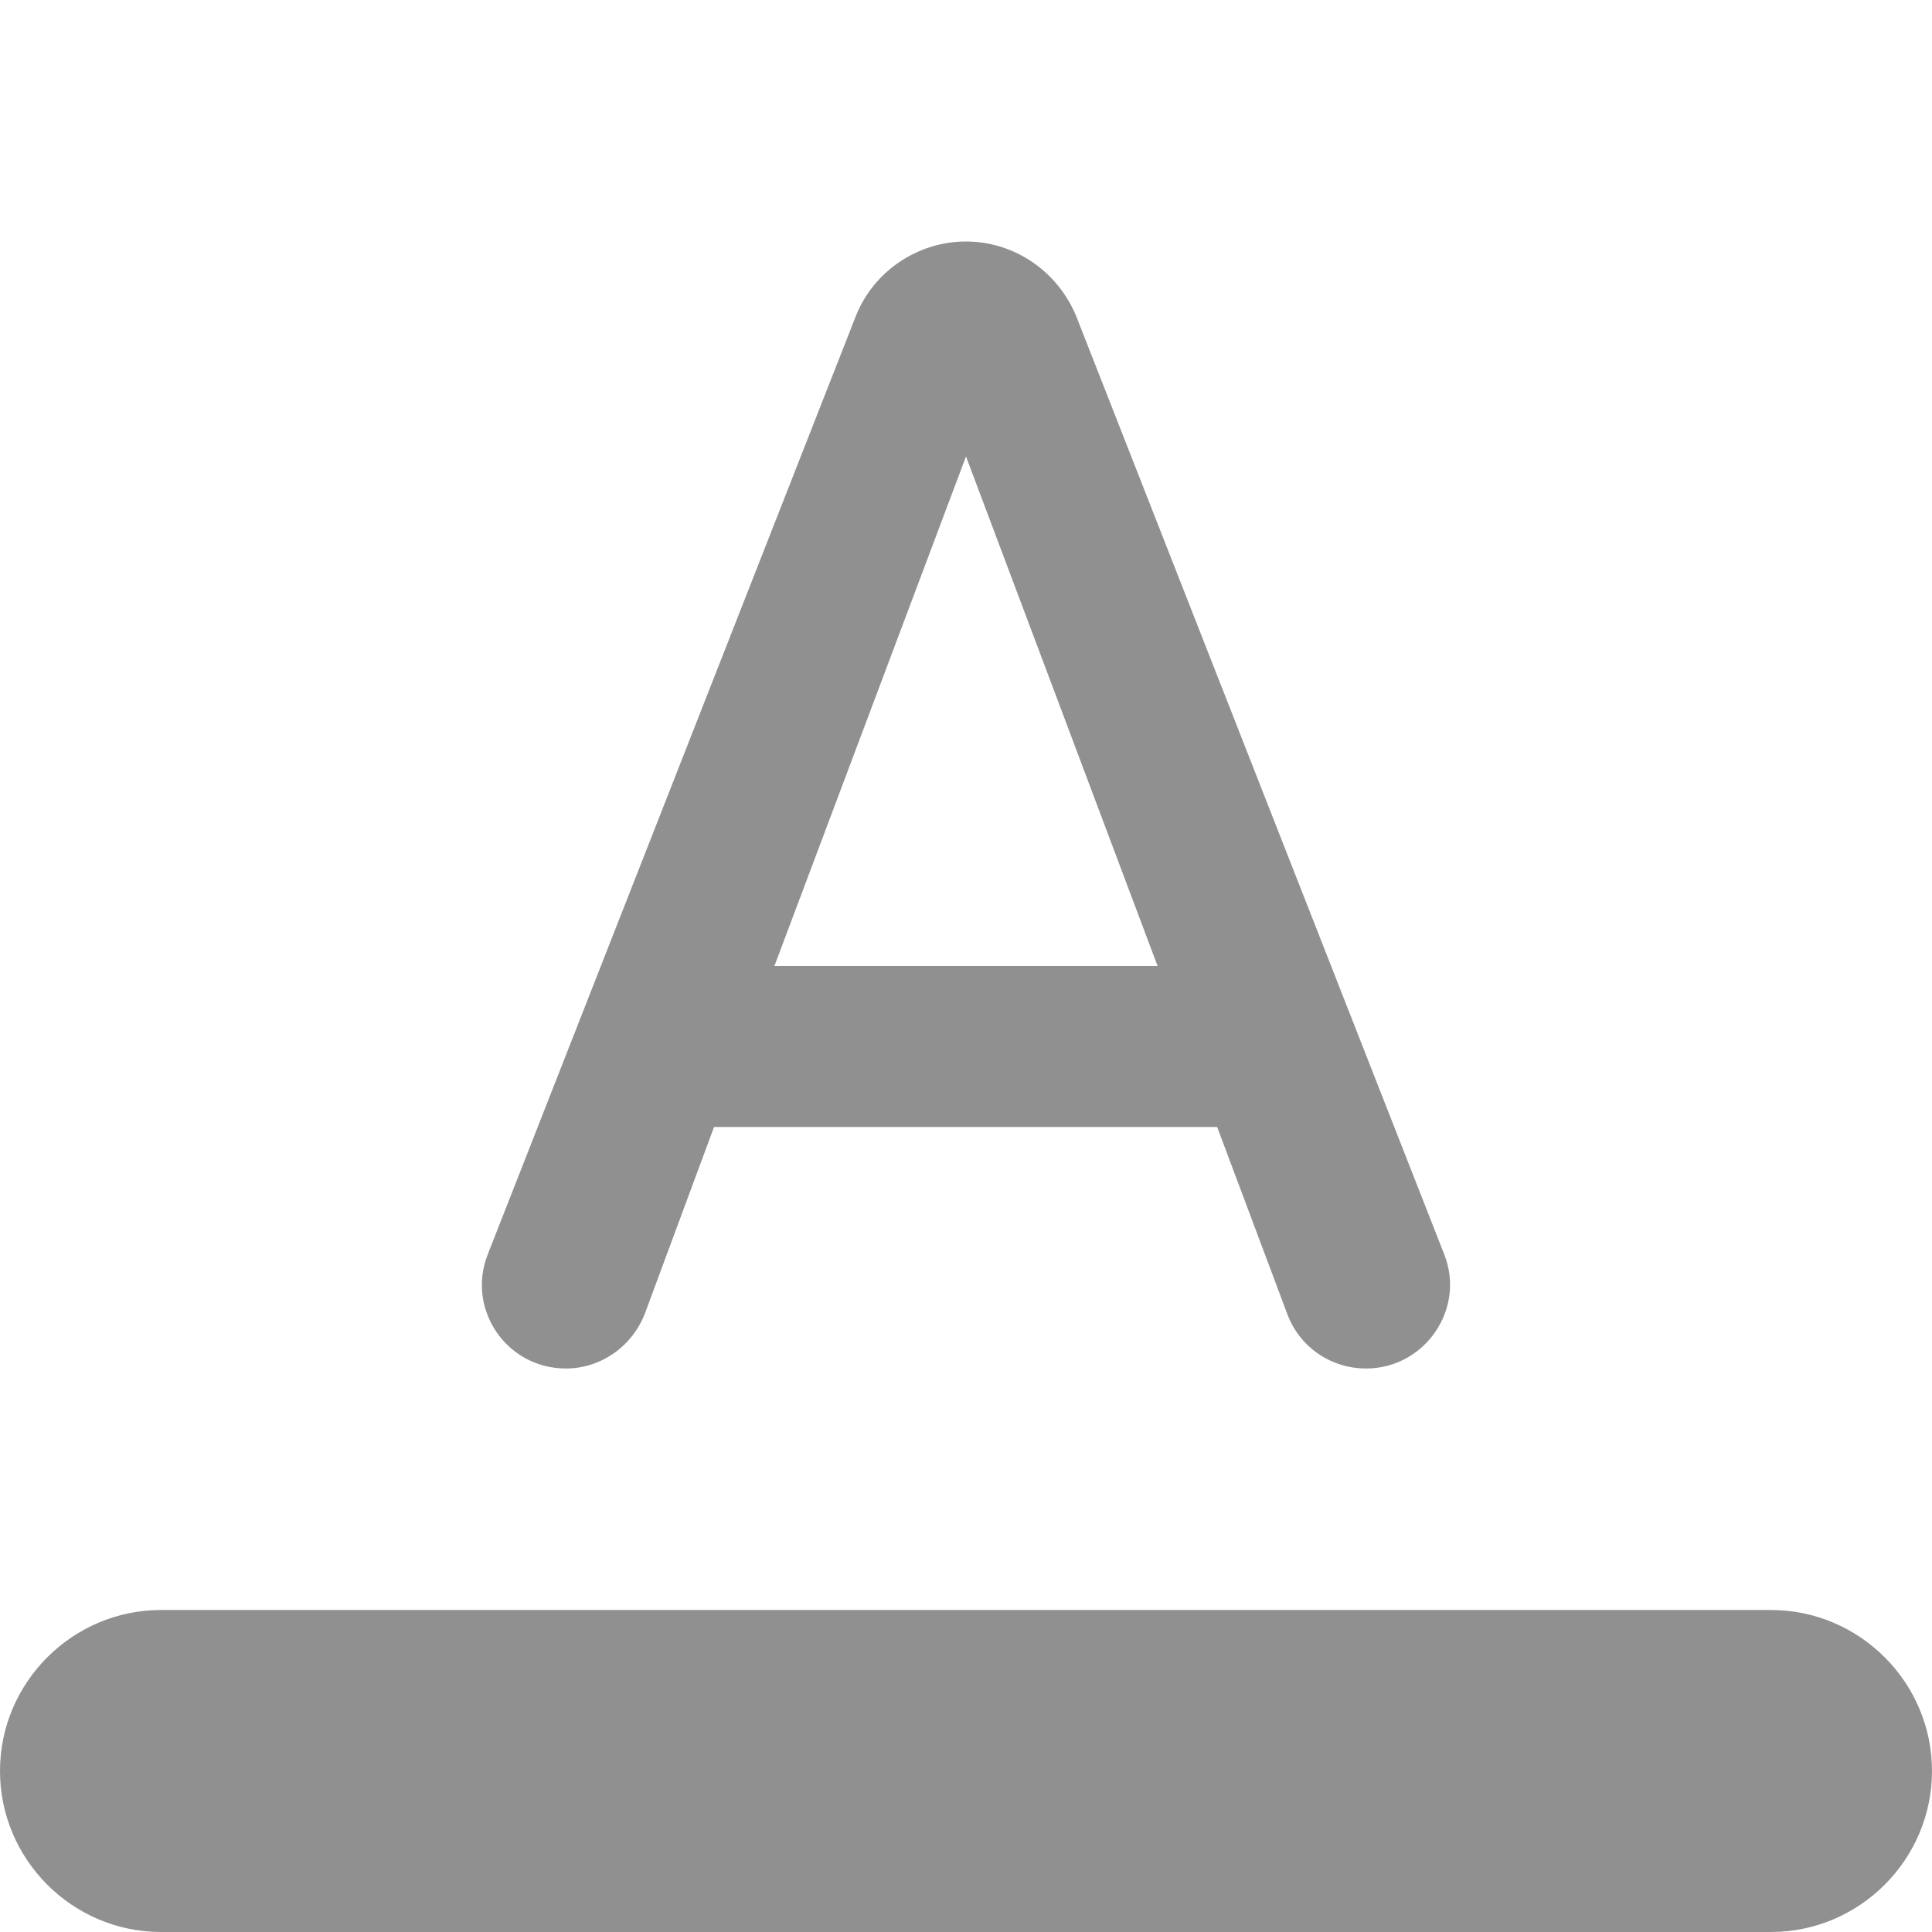 <?xml version="1.0" encoding="UTF-8" standalone="no"?>
<svg
   xmlns:dc="http://purl.org/dc/elements/1.1/"
   xmlns:cc="http://creativecommons.org/ns#"
   xmlns:rdf="http://www.w3.org/1999/02/22-rdf-syntax-ns#"
   xmlns:svg="http://www.w3.org/2000/svg"
   xmlns="http://www.w3.org/2000/svg"
   xmlns:sodipodi="http://sodipodi.sourceforge.net/DTD/sodipodi-0.dtd"
   xmlns:inkscape="http://www.inkscape.org/namespaces/inkscape"
   height="24"
   viewBox="0 0 24 24"
   width="24"
   version="1.1"
   id="svg6"
   sodipodi:docname="format-text-larger.svg"
   inkscape:version="1.0.2 (e86c870879, 2021-01-15)">
  <defs
     id="defs10" />
  <sodipodi:namedview
     pagecolor="#ffffff"
     bordercolor="#666666"
     borderopacity="1"
     objecttolerance="10"
     gridtolerance="10"
     guidetolerance="10"
     inkscape:pageopacity="0"
     inkscape:pageshadow="2"
     inkscape:window-width="1908"
     inkscape:window-height="2107"
     id="namedview8"
     showgrid="false"
     inkscape:zoom="42"
     inkscape:cx="12"
     inkscape:cy="12"
     inkscape:window-x="1924"
     inkscape:window-y="33"
     inkscape:window-maximized="0"
     inkscape:current-layer="svg6" />
  <path fill="#909090"
     d="M2 20h20c1.1 0 2 .9 2 2s-.9 2-2 2H2c-1.1 0-2-.9-2-2s.9-2 2-2z"
     fill-opacity=".36"
     id="path2"
     style="fill:#909090;fill-opacity:1" />
  <path fill="#909090"
     d="M10.63 3.93L6.06 15.58c-.27.68.23 1.42.97 1.42.43 0 .82-.27.98-.68L8.87 14h6.25l.87 2.32c.15.41.54.68.98.68.73 0 1.24-.74.97-1.42L13.37 3.93C13.14 3.37 12.6 3 12 3c-.6 0-1.15.37-1.37.93zM9.62 12L12 5.67 14.38 12H9.62z"
     id="path4" />
</svg>
